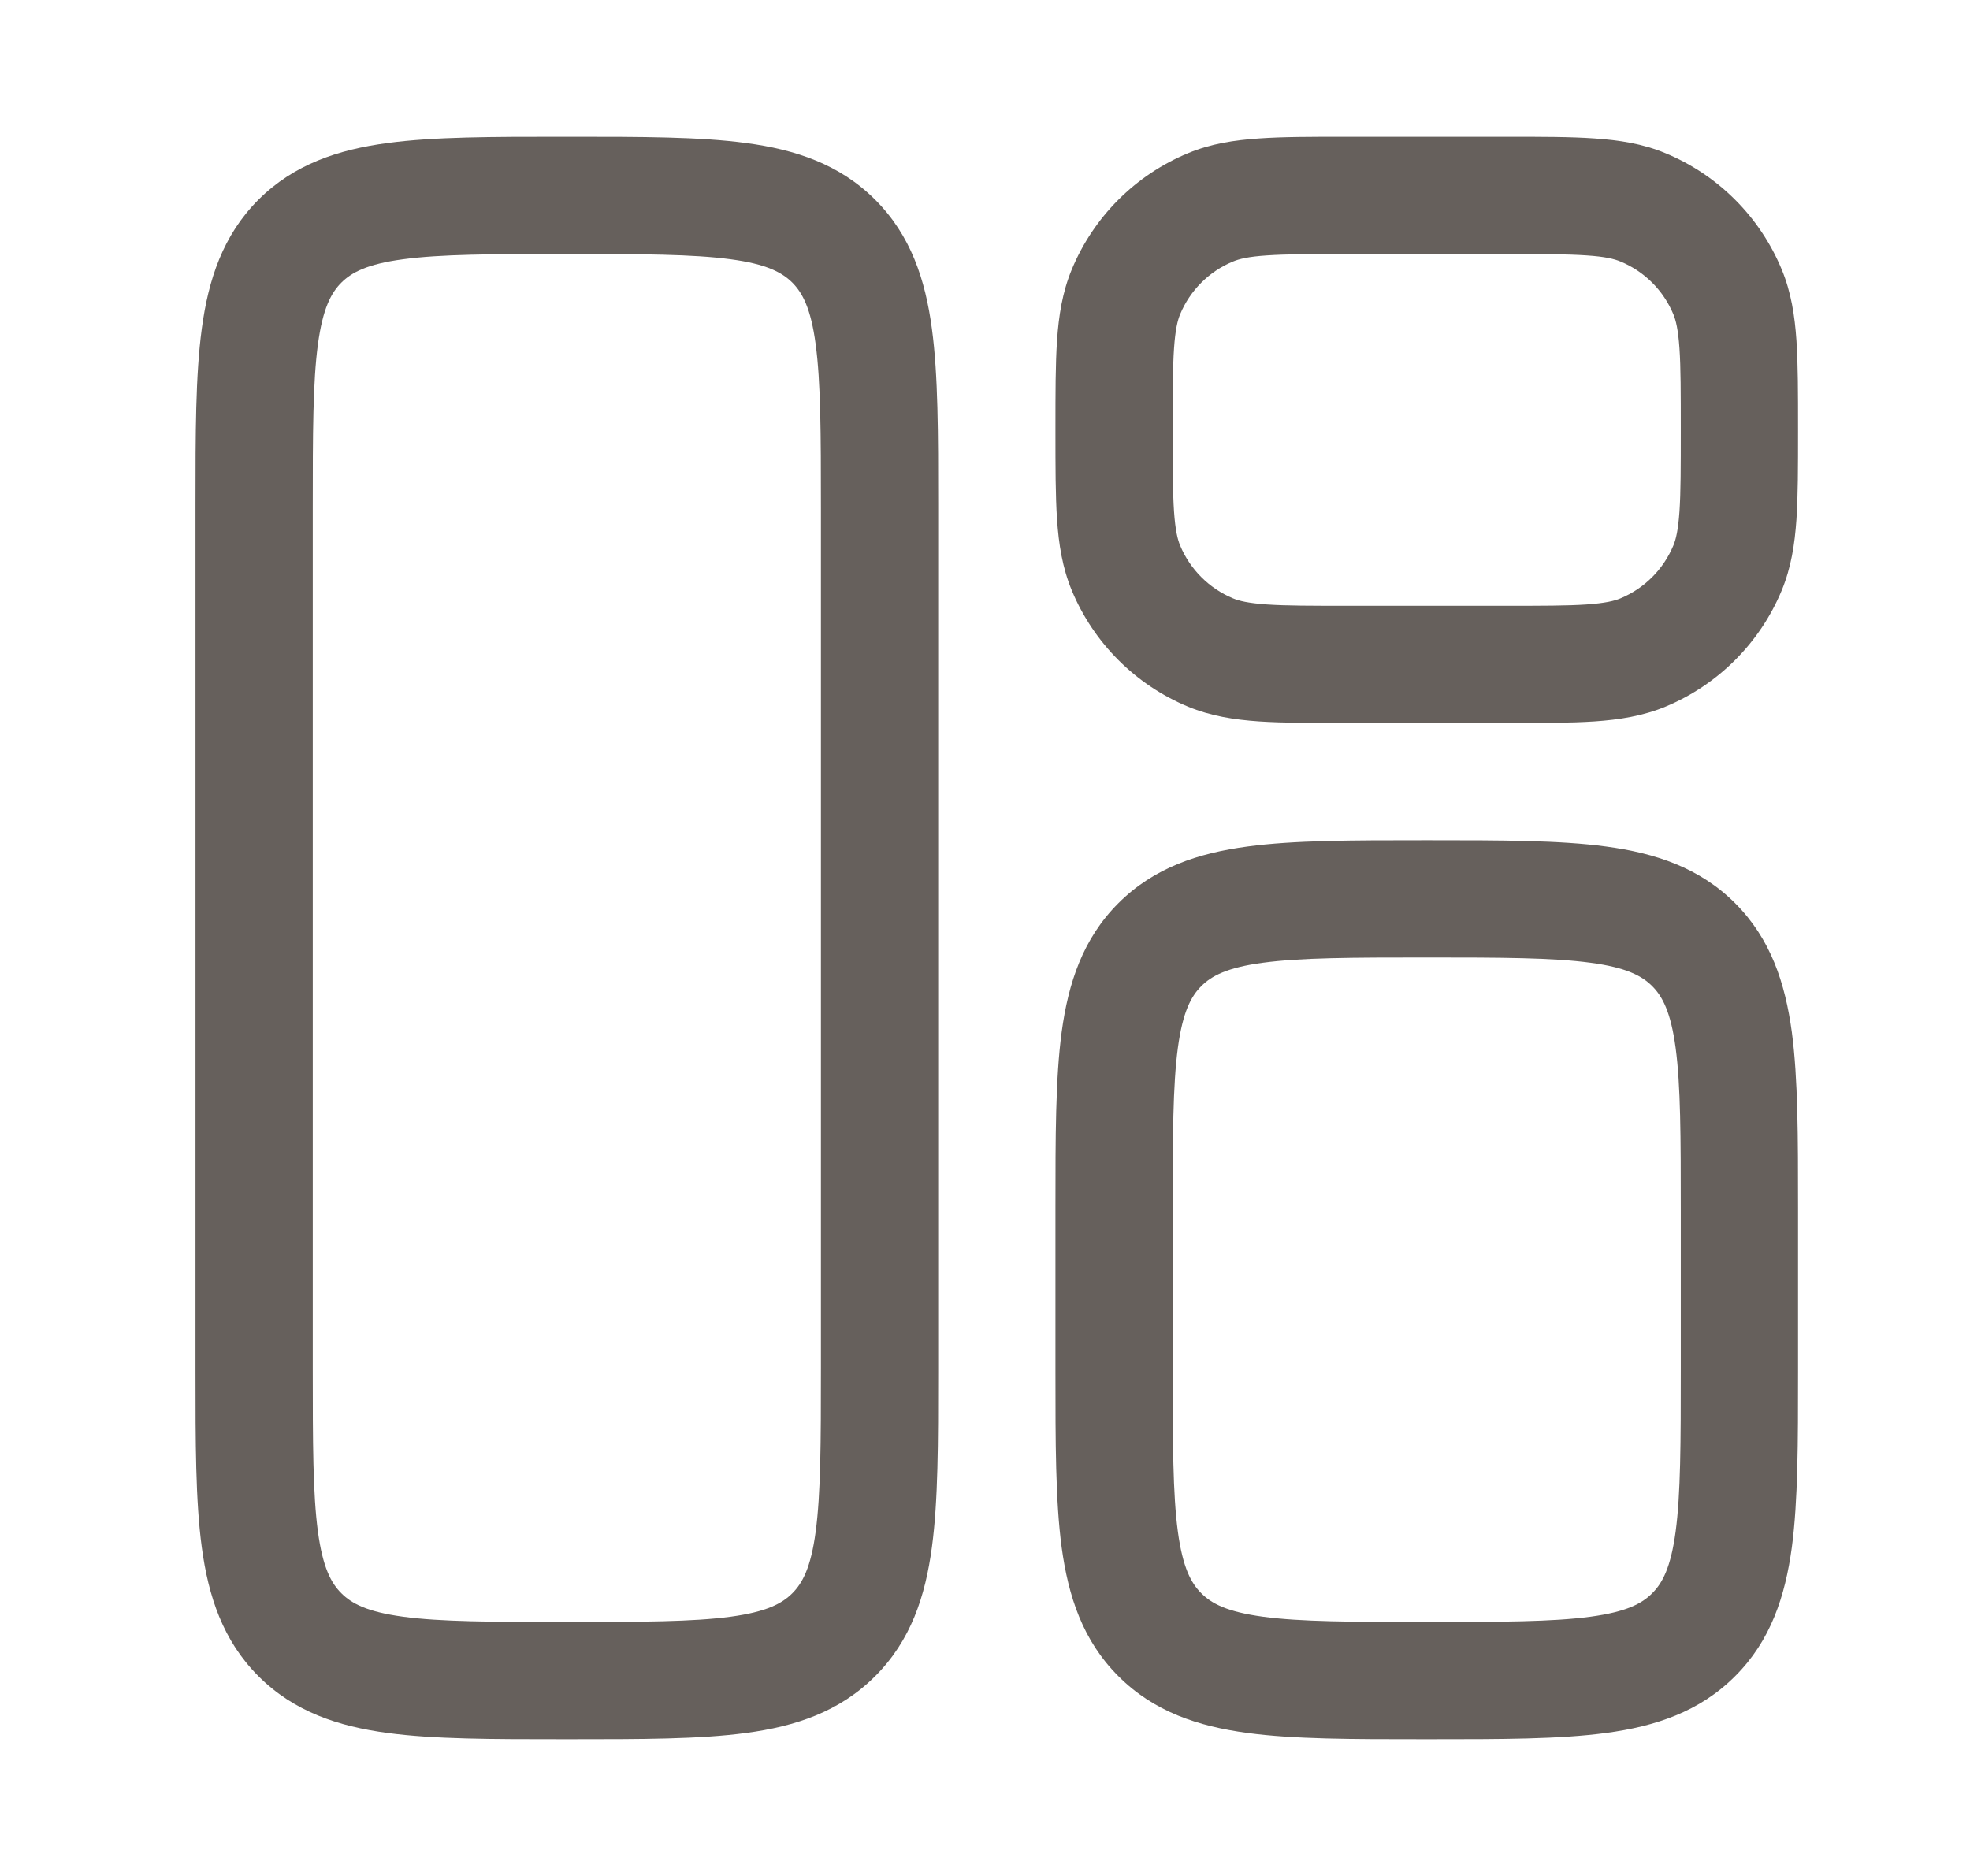 <svg width="21" height="20" viewBox="0 0 21 20" fill="none" xmlns="http://www.w3.org/2000/svg">
<g id="Outline / Settings, Fine Tuning / Widget 4">
<g id="Union">
<path fill-rule="evenodd" clip-rule="evenodd" d="M5.999 1.458H6.086C6.834 1.458 7.459 1.458 7.954 1.525C8.478 1.595 8.95 1.75 9.329 2.129C9.709 2.509 9.864 2.981 9.934 3.505C10.001 4 10.001 4.625 10.001 5.373V14.627C10.001 15.375 10.001 16 9.934 16.495C9.864 17.018 9.709 17.491 9.329 17.87C8.95 18.25 8.478 18.405 7.954 18.475C7.459 18.542 6.834 18.542 6.086 18.542H5.999C5.25 18.542 4.626 18.542 4.13 18.475C3.607 18.405 3.135 18.25 2.755 17.87C2.376 17.491 2.221 17.018 2.151 16.495C2.084 16 2.084 15.375 2.084 14.627V5.373C2.084 4.625 2.084 4 2.151 3.505C2.221 2.981 2.376 2.509 2.755 2.129C3.135 1.75 3.607 1.595 4.13 1.525C4.626 1.458 5.25 1.458 5.999 1.458ZM4.297 2.764C3.912 2.815 3.748 2.905 3.639 3.013C3.53 3.122 3.441 3.287 3.389 3.671C3.335 4.074 3.334 4.613 3.334 5.417V14.583C3.334 15.387 3.335 15.926 3.389 16.329C3.441 16.713 3.53 16.878 3.639 16.986C3.748 17.095 3.912 17.184 4.297 17.236C4.699 17.29 5.239 17.292 6.042 17.292C6.846 17.292 7.385 17.29 7.788 17.236C8.172 17.184 8.337 17.095 8.446 16.986C8.554 16.878 8.644 16.713 8.695 16.329C8.749 15.926 8.751 15.387 8.751 14.583V5.417C8.751 4.613 8.749 4.074 8.695 3.671C8.644 3.287 8.554 3.122 8.446 3.013C8.337 2.905 8.172 2.815 7.788 2.764C7.385 2.71 6.846 2.708 6.042 2.708C5.239 2.708 4.699 2.71 4.297 2.764Z" fill="#66605C"/>
<path fill-rule="evenodd" clip-rule="evenodd" d="M15.166 8.958H15.252C16.001 8.958 16.625 8.958 17.121 9.025C17.644 9.095 18.117 9.25 18.496 9.629C18.876 10.009 19.03 10.481 19.101 11.005C19.167 11.5 19.167 12.124 19.167 12.873V14.627C19.167 15.375 19.167 16 19.101 16.495C19.03 17.018 18.876 17.491 18.496 17.87C18.117 18.25 17.644 18.405 17.121 18.475C16.625 18.542 16.001 18.542 15.252 18.542H15.166C14.417 18.542 13.793 18.542 13.297 18.475C12.774 18.405 12.301 18.25 11.922 17.87C11.542 17.491 11.388 17.018 11.317 16.495C11.251 16 11.251 15.375 11.251 14.627V12.873C11.251 12.124 11.251 11.5 11.317 11.005C11.388 10.481 11.542 10.009 11.922 9.629C12.301 9.25 12.774 9.095 13.297 9.025C13.793 8.958 14.417 8.958 15.166 8.958ZM13.463 10.264C13.079 10.315 12.914 10.405 12.806 10.513C12.697 10.622 12.608 10.787 12.556 11.171C12.502 11.574 12.501 12.113 12.501 12.917V14.583C12.501 15.387 12.502 15.926 12.556 16.329C12.608 16.713 12.697 16.878 12.806 16.986C12.914 17.095 13.079 17.184 13.463 17.236C13.866 17.29 14.406 17.292 15.209 17.292C16.012 17.292 16.552 17.29 16.954 17.236C17.339 17.184 17.504 17.095 17.612 16.986C17.721 16.878 17.81 16.713 17.862 16.329C17.916 15.926 17.917 15.387 17.917 14.583V12.917C17.917 12.113 17.916 11.574 17.862 11.171C17.81 10.787 17.721 10.622 17.612 10.513C17.504 10.405 17.339 10.315 16.954 10.264C16.552 10.21 16.012 10.208 15.209 10.208C14.406 10.208 13.866 10.21 13.463 10.264Z" fill="#66605C"/>
<path fill-rule="evenodd" clip-rule="evenodd" d="M14.355 1.458C13.984 1.458 13.675 1.458 13.421 1.476C13.157 1.494 12.907 1.532 12.665 1.633C12.104 1.865 11.658 2.311 11.425 2.873C11.325 3.115 11.286 3.365 11.268 3.629C11.251 3.883 11.251 4.192 11.251 4.562V4.604C11.251 4.975 11.251 5.284 11.268 5.538C11.286 5.802 11.325 6.052 11.425 6.294C11.658 6.855 12.104 7.301 12.665 7.534C12.907 7.634 13.157 7.673 13.421 7.691C13.675 7.708 13.984 7.708 14.355 7.708H16.063C16.434 7.708 16.743 7.708 16.997 7.691C17.261 7.673 17.511 7.634 17.753 7.534C18.314 7.301 18.76 6.855 18.993 6.294C19.093 6.052 19.132 5.802 19.15 5.538C19.167 5.284 19.167 4.975 19.167 4.604V4.562C19.167 4.192 19.167 3.883 19.15 3.629C19.132 3.365 19.093 3.115 18.993 2.873C18.76 2.311 18.314 1.865 17.753 1.633C17.511 1.532 17.261 1.494 16.997 1.476C16.743 1.458 16.434 1.458 16.063 1.458H14.355ZM13.144 2.788C13.208 2.761 13.306 2.736 13.506 2.723C13.713 2.709 13.979 2.708 14.376 2.708H16.042C16.439 2.708 16.706 2.709 16.912 2.723C17.112 2.736 17.21 2.761 17.274 2.788C17.529 2.893 17.732 3.096 17.838 3.351C17.865 3.416 17.889 3.513 17.903 3.714C17.917 3.92 17.917 4.186 17.917 4.583C17.917 4.98 17.917 5.246 17.903 5.453C17.889 5.653 17.865 5.751 17.838 5.815C17.732 6.07 17.529 6.273 17.274 6.379C17.21 6.406 17.112 6.43 16.912 6.444C16.706 6.458 16.439 6.458 16.042 6.458H14.376C13.979 6.458 13.713 6.458 13.506 6.444C13.306 6.43 13.208 6.406 13.144 6.379C12.889 6.273 12.686 6.07 12.58 5.815C12.553 5.751 12.529 5.653 12.515 5.453C12.501 5.246 12.501 4.98 12.501 4.583C12.501 4.186 12.501 3.92 12.515 3.714C12.529 3.513 12.553 3.416 12.58 3.351C12.686 3.096 12.889 2.893 13.144 2.788Z" fill="#66605C"/>
</g>
</g>
</svg>
